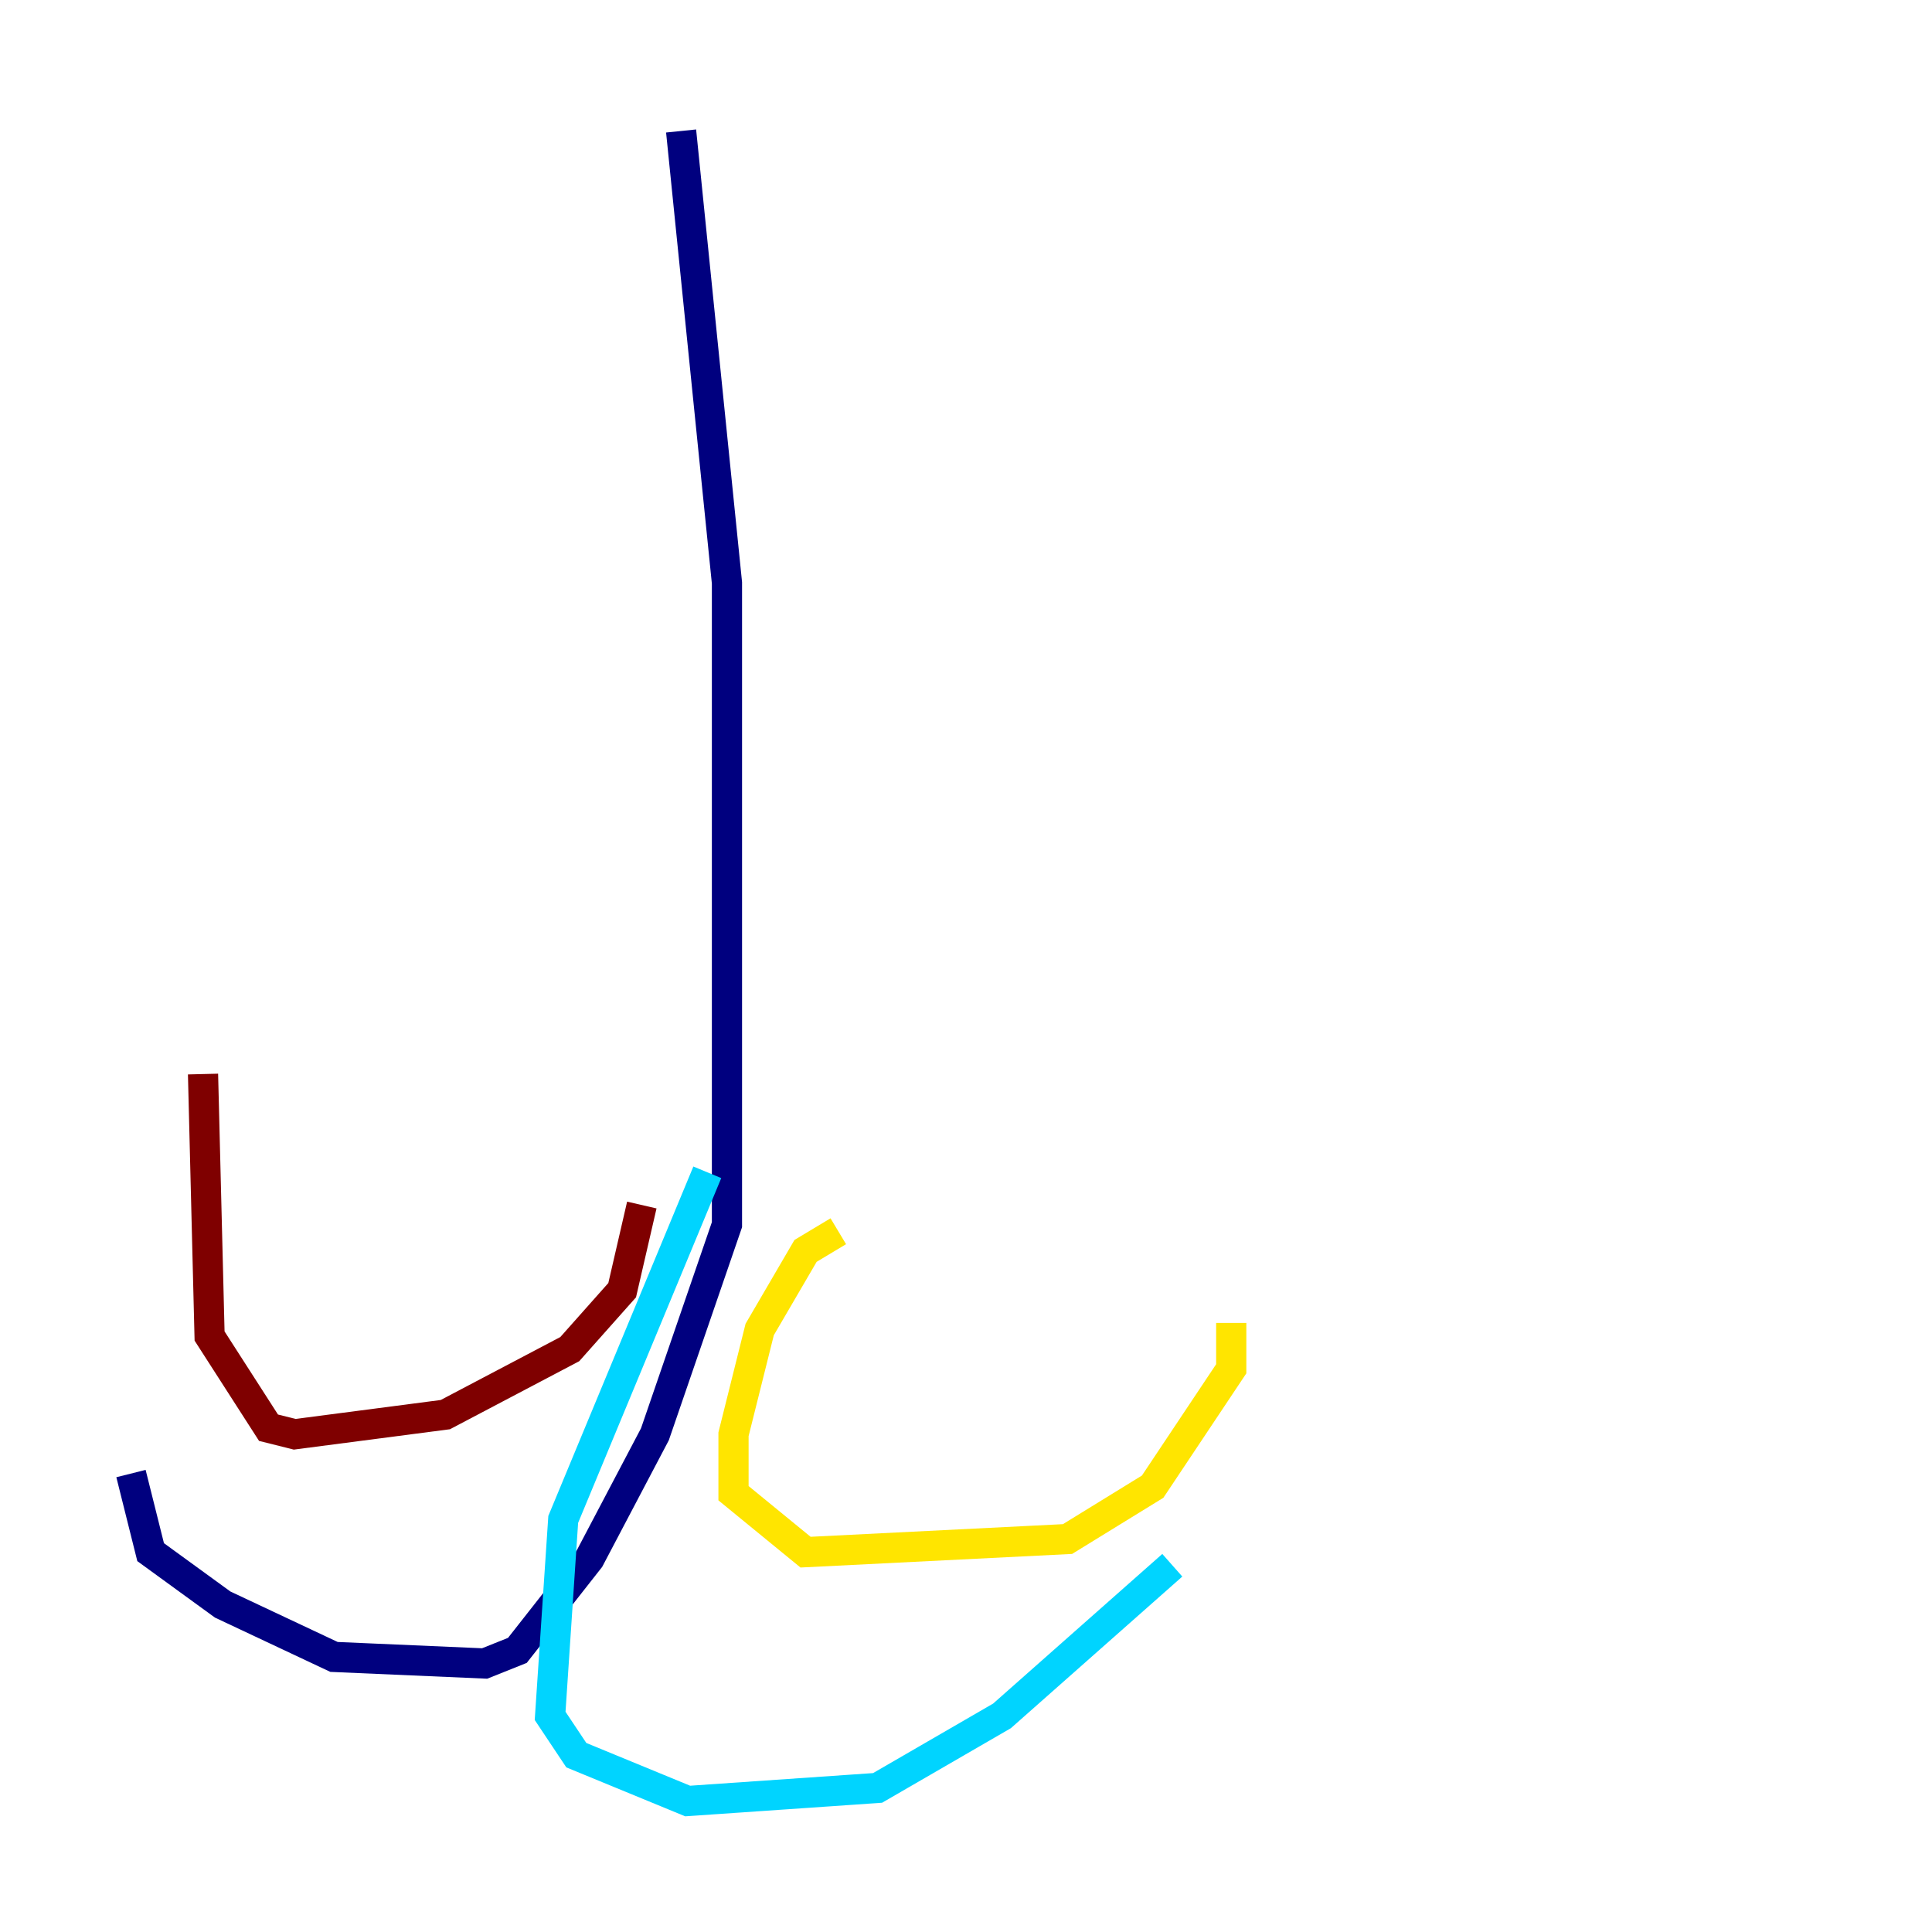 <?xml version="1.0" encoding="utf-8" ?>
<svg baseProfile="tiny" height="128" version="1.2" viewBox="0,0,128,128" width="128" xmlns="http://www.w3.org/2000/svg" xmlns:ev="http://www.w3.org/2001/xml-events" xmlns:xlink="http://www.w3.org/1999/xlink"><defs /><polyline fill="none" points="45.125,8.678 48.163,38.617 48.163,81.139 43.39,95.024 39.051,103.268 34.278,109.342 32.108,110.21 22.129,109.776 14.752,106.305 9.98,102.834 8.678,97.627" stroke="#00007f" stroke-width="2" /><polyline fill="none" points="46.861,77.668 37.315,100.664 36.447,113.681 38.183,116.285 45.559,119.322 58.142,118.454 66.386,113.681 77.668,103.702" stroke="#00d4ff" stroke-width="2" /><polyline fill="none" points="55.539,81.573 53.37,82.875 50.332,88.081 48.597,95.024 48.597,98.929 53.37,102.834 70.725,101.966 76.366,98.495 81.573,90.685 81.573,87.647" stroke="#ffe500" stroke-width="2" /><polyline fill="none" points="42.522,79.837 41.22,85.478 37.749,89.383 29.505,93.722 19.525,95.024 17.79,94.59 13.885,88.515 13.451,71.159" stroke="#7f0000" stroke-width="2" /></svg>